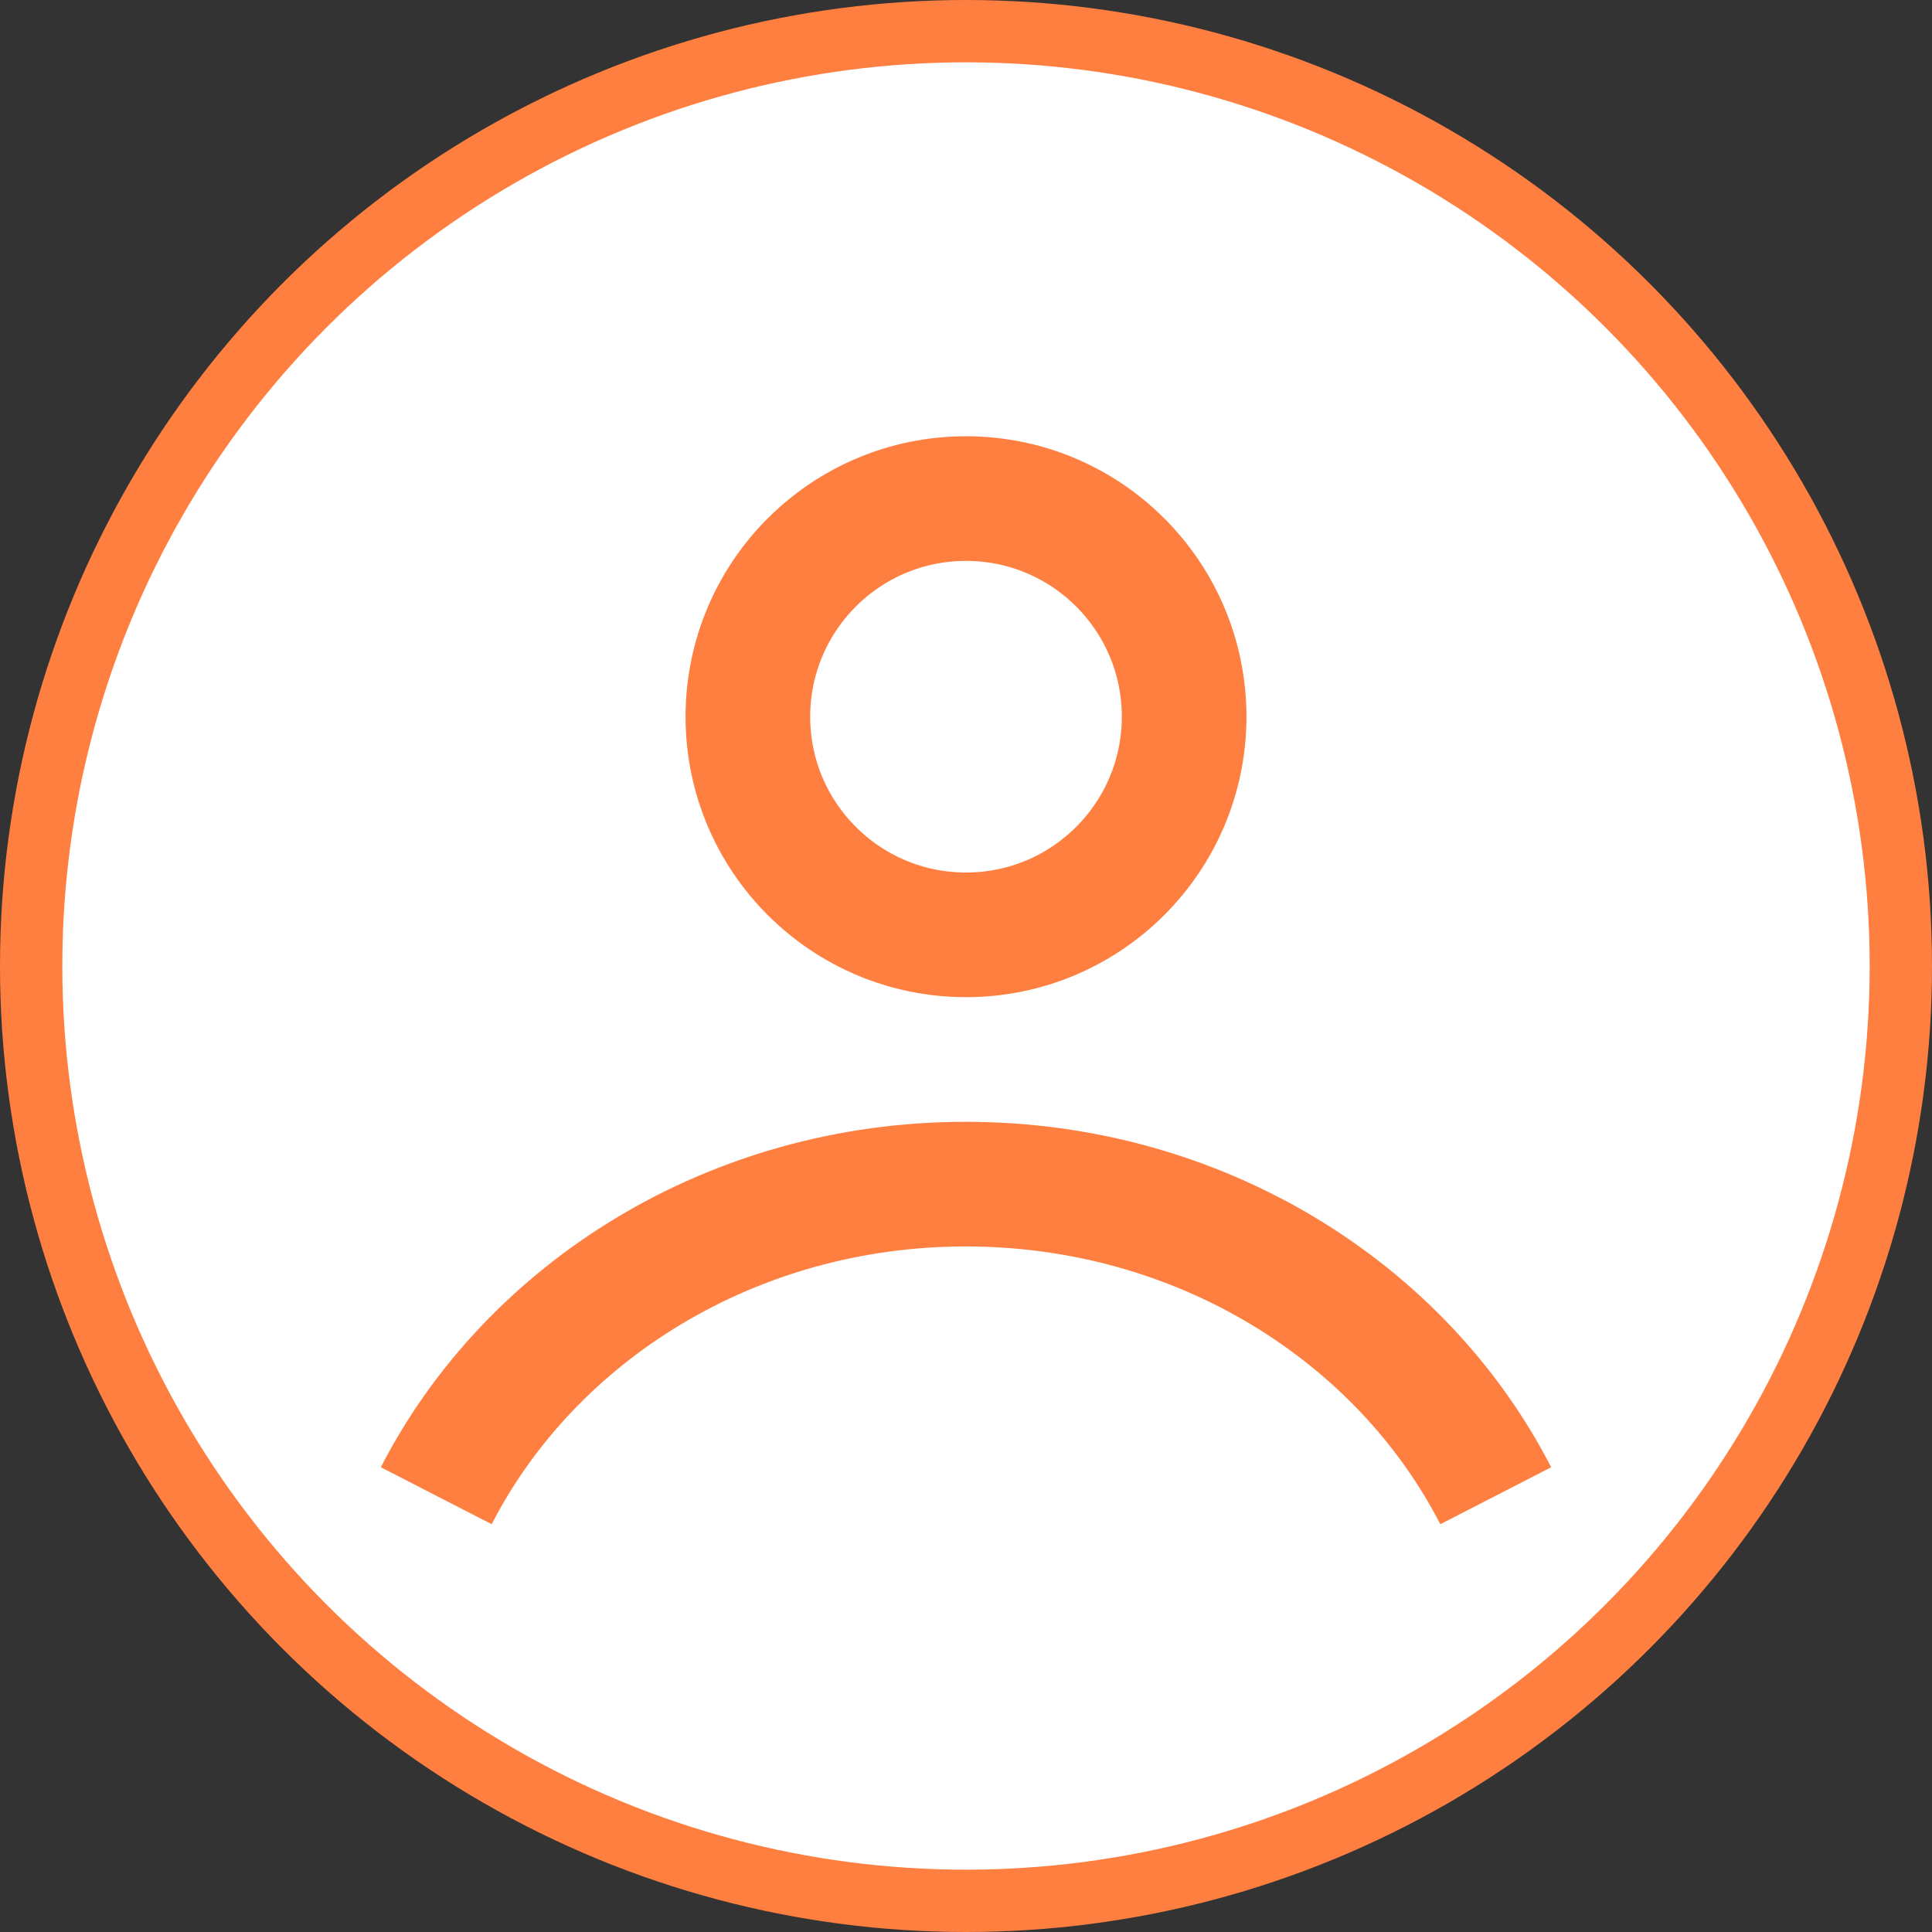 <svg xmlns="http://www.w3.org/2000/svg" width="31" height="31" viewBox="0 0 31 31" fill="none">
  <rect x="0" y="0" width="31" height="31" fill="#333333" stroke="none"/>
  <circle cx="15.5" cy="15.5" r="15" fill="white" stroke="#FF7F41"/>
  <circle cx="15.5" cy="11.5" r="3.5" stroke="#FF7F41" stroke-width="2"/>
  <path d="M24 24C22.481 21.044 19.245 19 15.495 19C11.755 19 8.519 21.044 7 24" stroke="#FF7F41" stroke-width="2" stroke-miterlimit="10"/>
</svg>